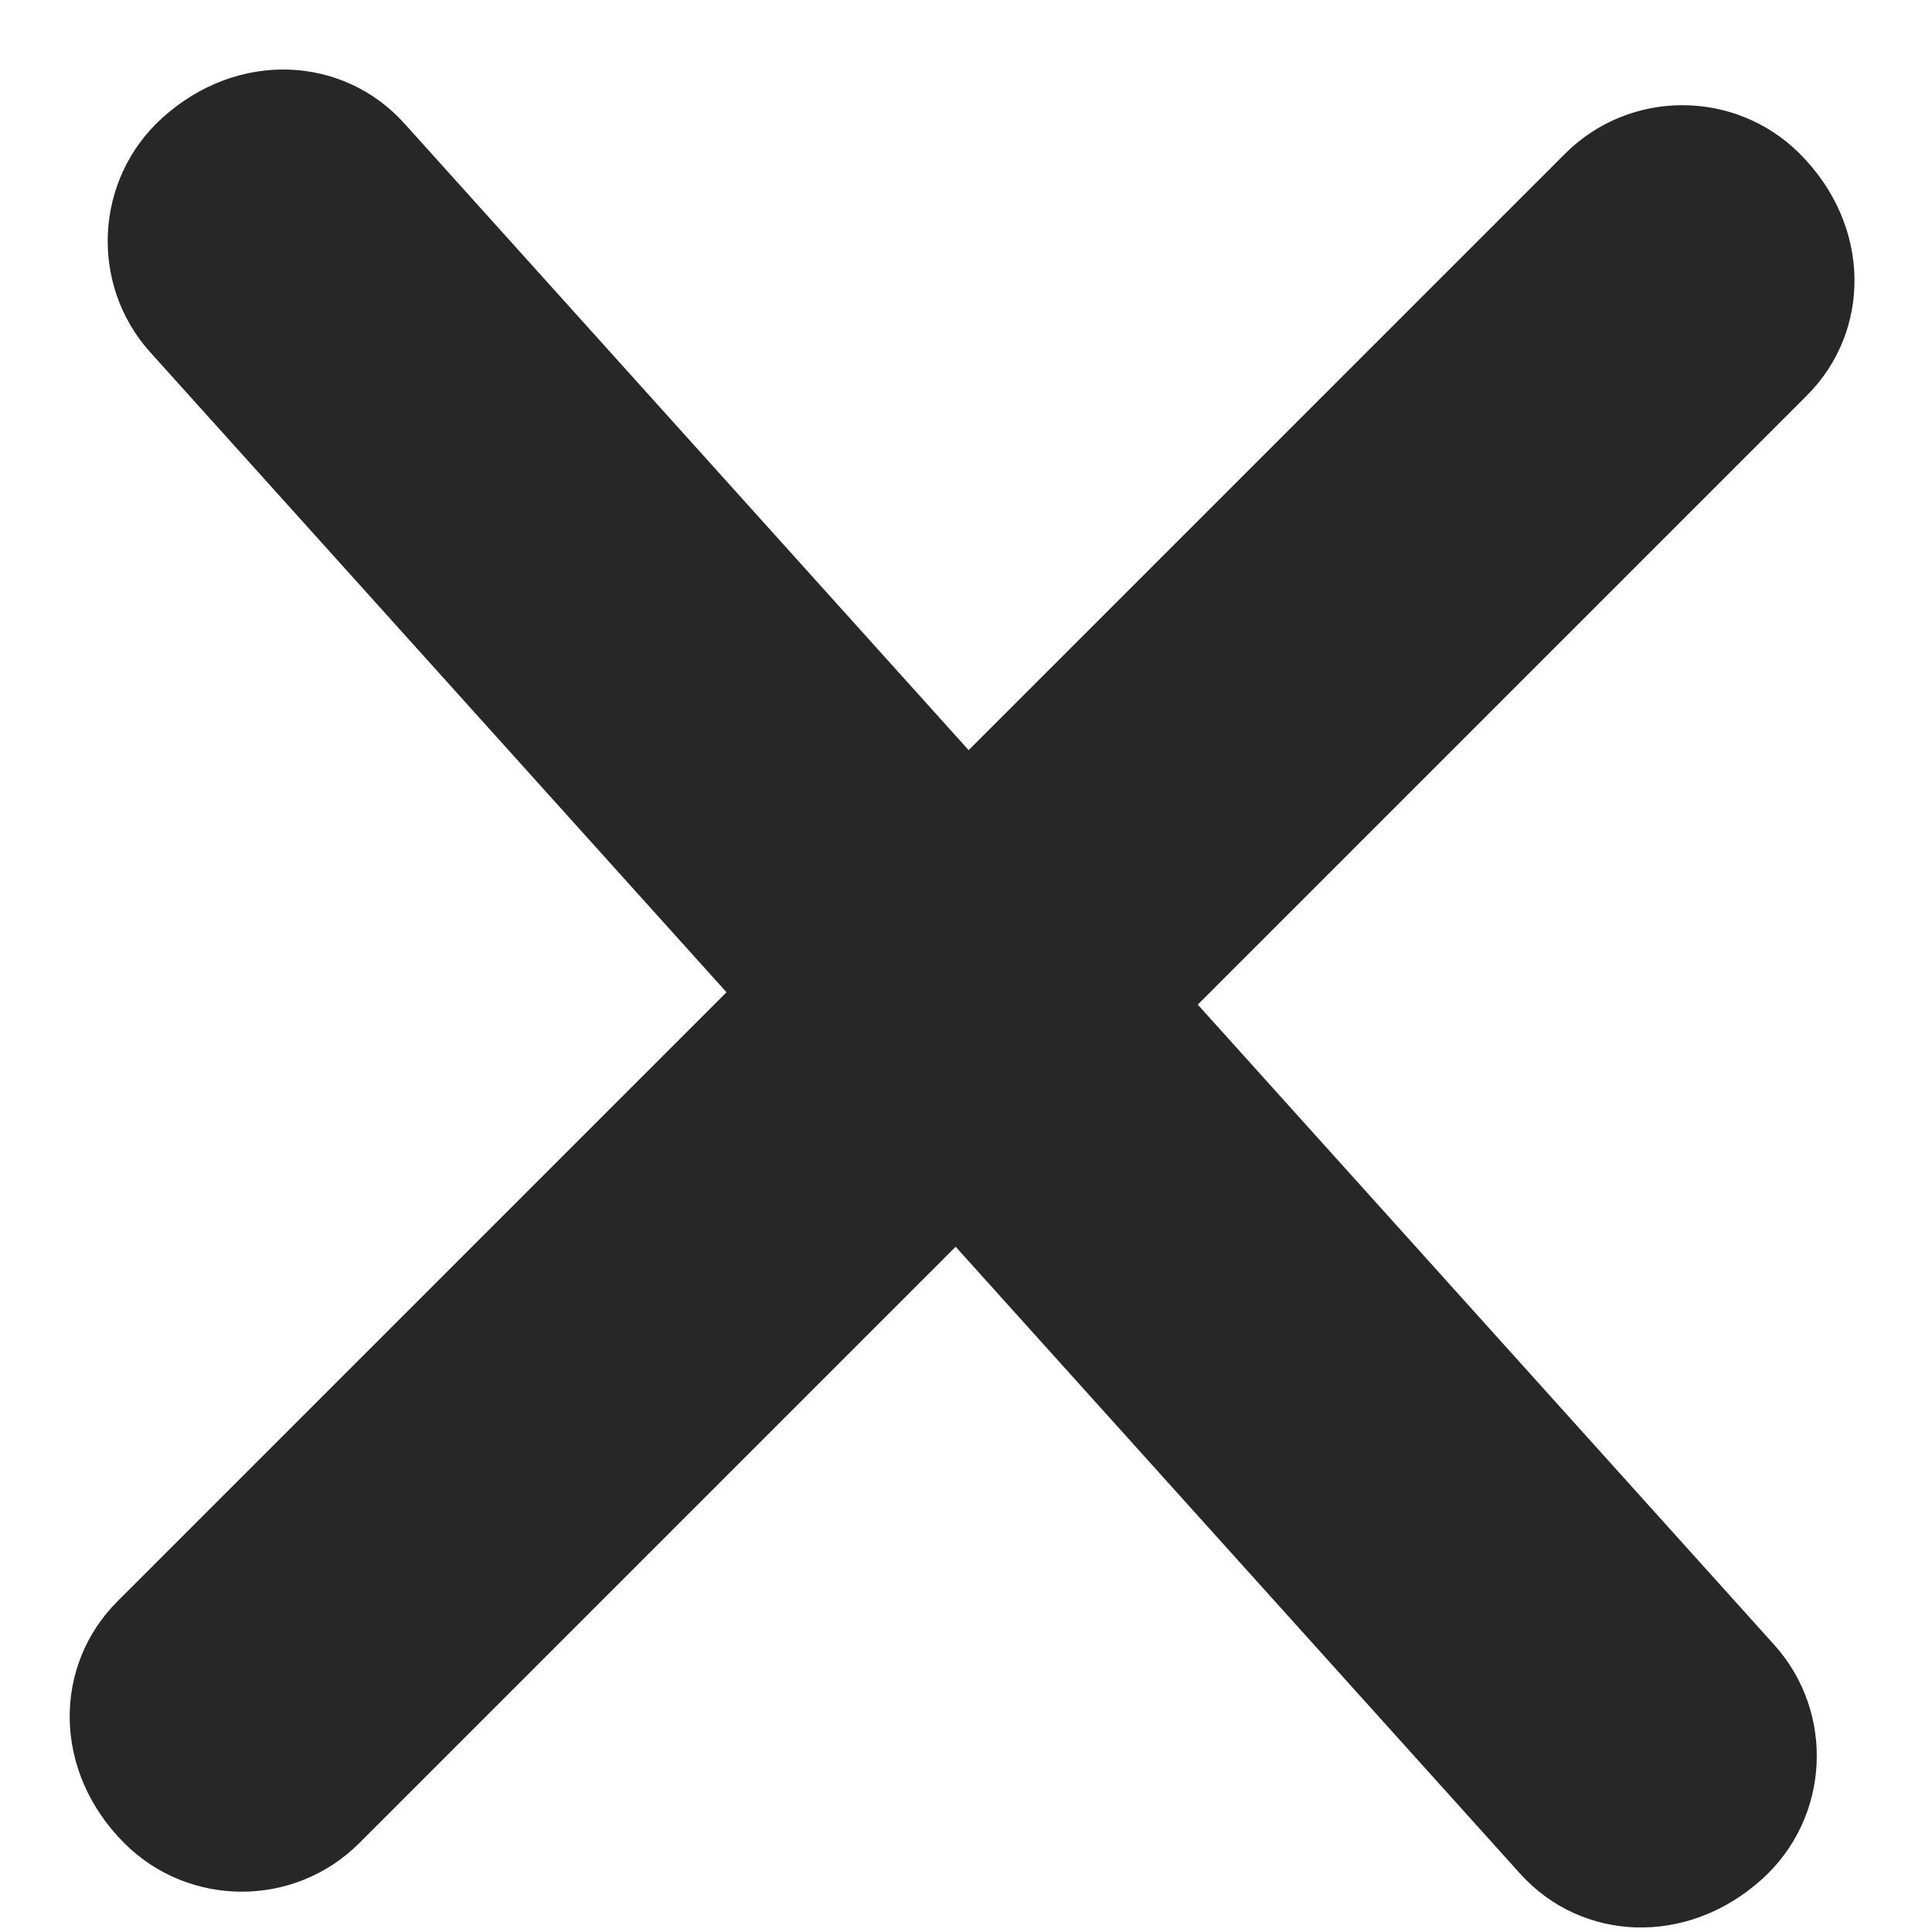 <?xml version="1.0" encoding="UTF-8"?>
<svg width="13px" height="13px" viewBox="0 0 13 13" version="1.1" xmlns="http://www.w3.org/2000/svg" xmlns:xlink="http://www.w3.org/1999/xlink">
    <!-- Generator: Sketch 50.2 (55047) - http://www.bohemiancoding.com/sketch -->
    <title>Group</title>
    <desc>Created with Sketch.</desc>
    <defs></defs>
    <g id="Symbols" stroke="none" stroke-width="1" fill="none" fill-rule="evenodd">
        <g id="UI/-Icons/-Digi-Close-Black-" transform="translate(-6, -5)" fill="#272727">
            <g id="Group" transform="translate(6, 5)">
                <path d="M13.362,5.568 L-0.413,5.568 C-1.029,5.568 -1.531,6.069 -1.531,6.751 C-1.531,7.367 -1.029,7.869 -0.413,7.869 L13.362,7.869 C13.978,7.869 14.479,7.367 14.479,6.685 C14.479,6.069 13.978,5.568 13.362,5.568" id="Fill-4" transform="translate(6.474, 6.719) rotate(-45) translate(-6.474, -6.719) "></path>
                <path d="M-0.413,5.568 C-1.029,5.568 -1.531,6.069 -1.531,6.751 C-1.531,7.367 -1.029,7.869 -0.413,7.869 L13.362,7.869 C13.978,7.869 14.479,7.367 14.479,6.685 C14.479,6.069 13.978,5.568 13.362,5.568 L-0.413,5.568 Z" id="Fill-4" transform="translate(6.474, 6.719) rotate(-312) translate(-6.474, -6.719) "></path>
            </g>
        </g>
    </g>
</svg>